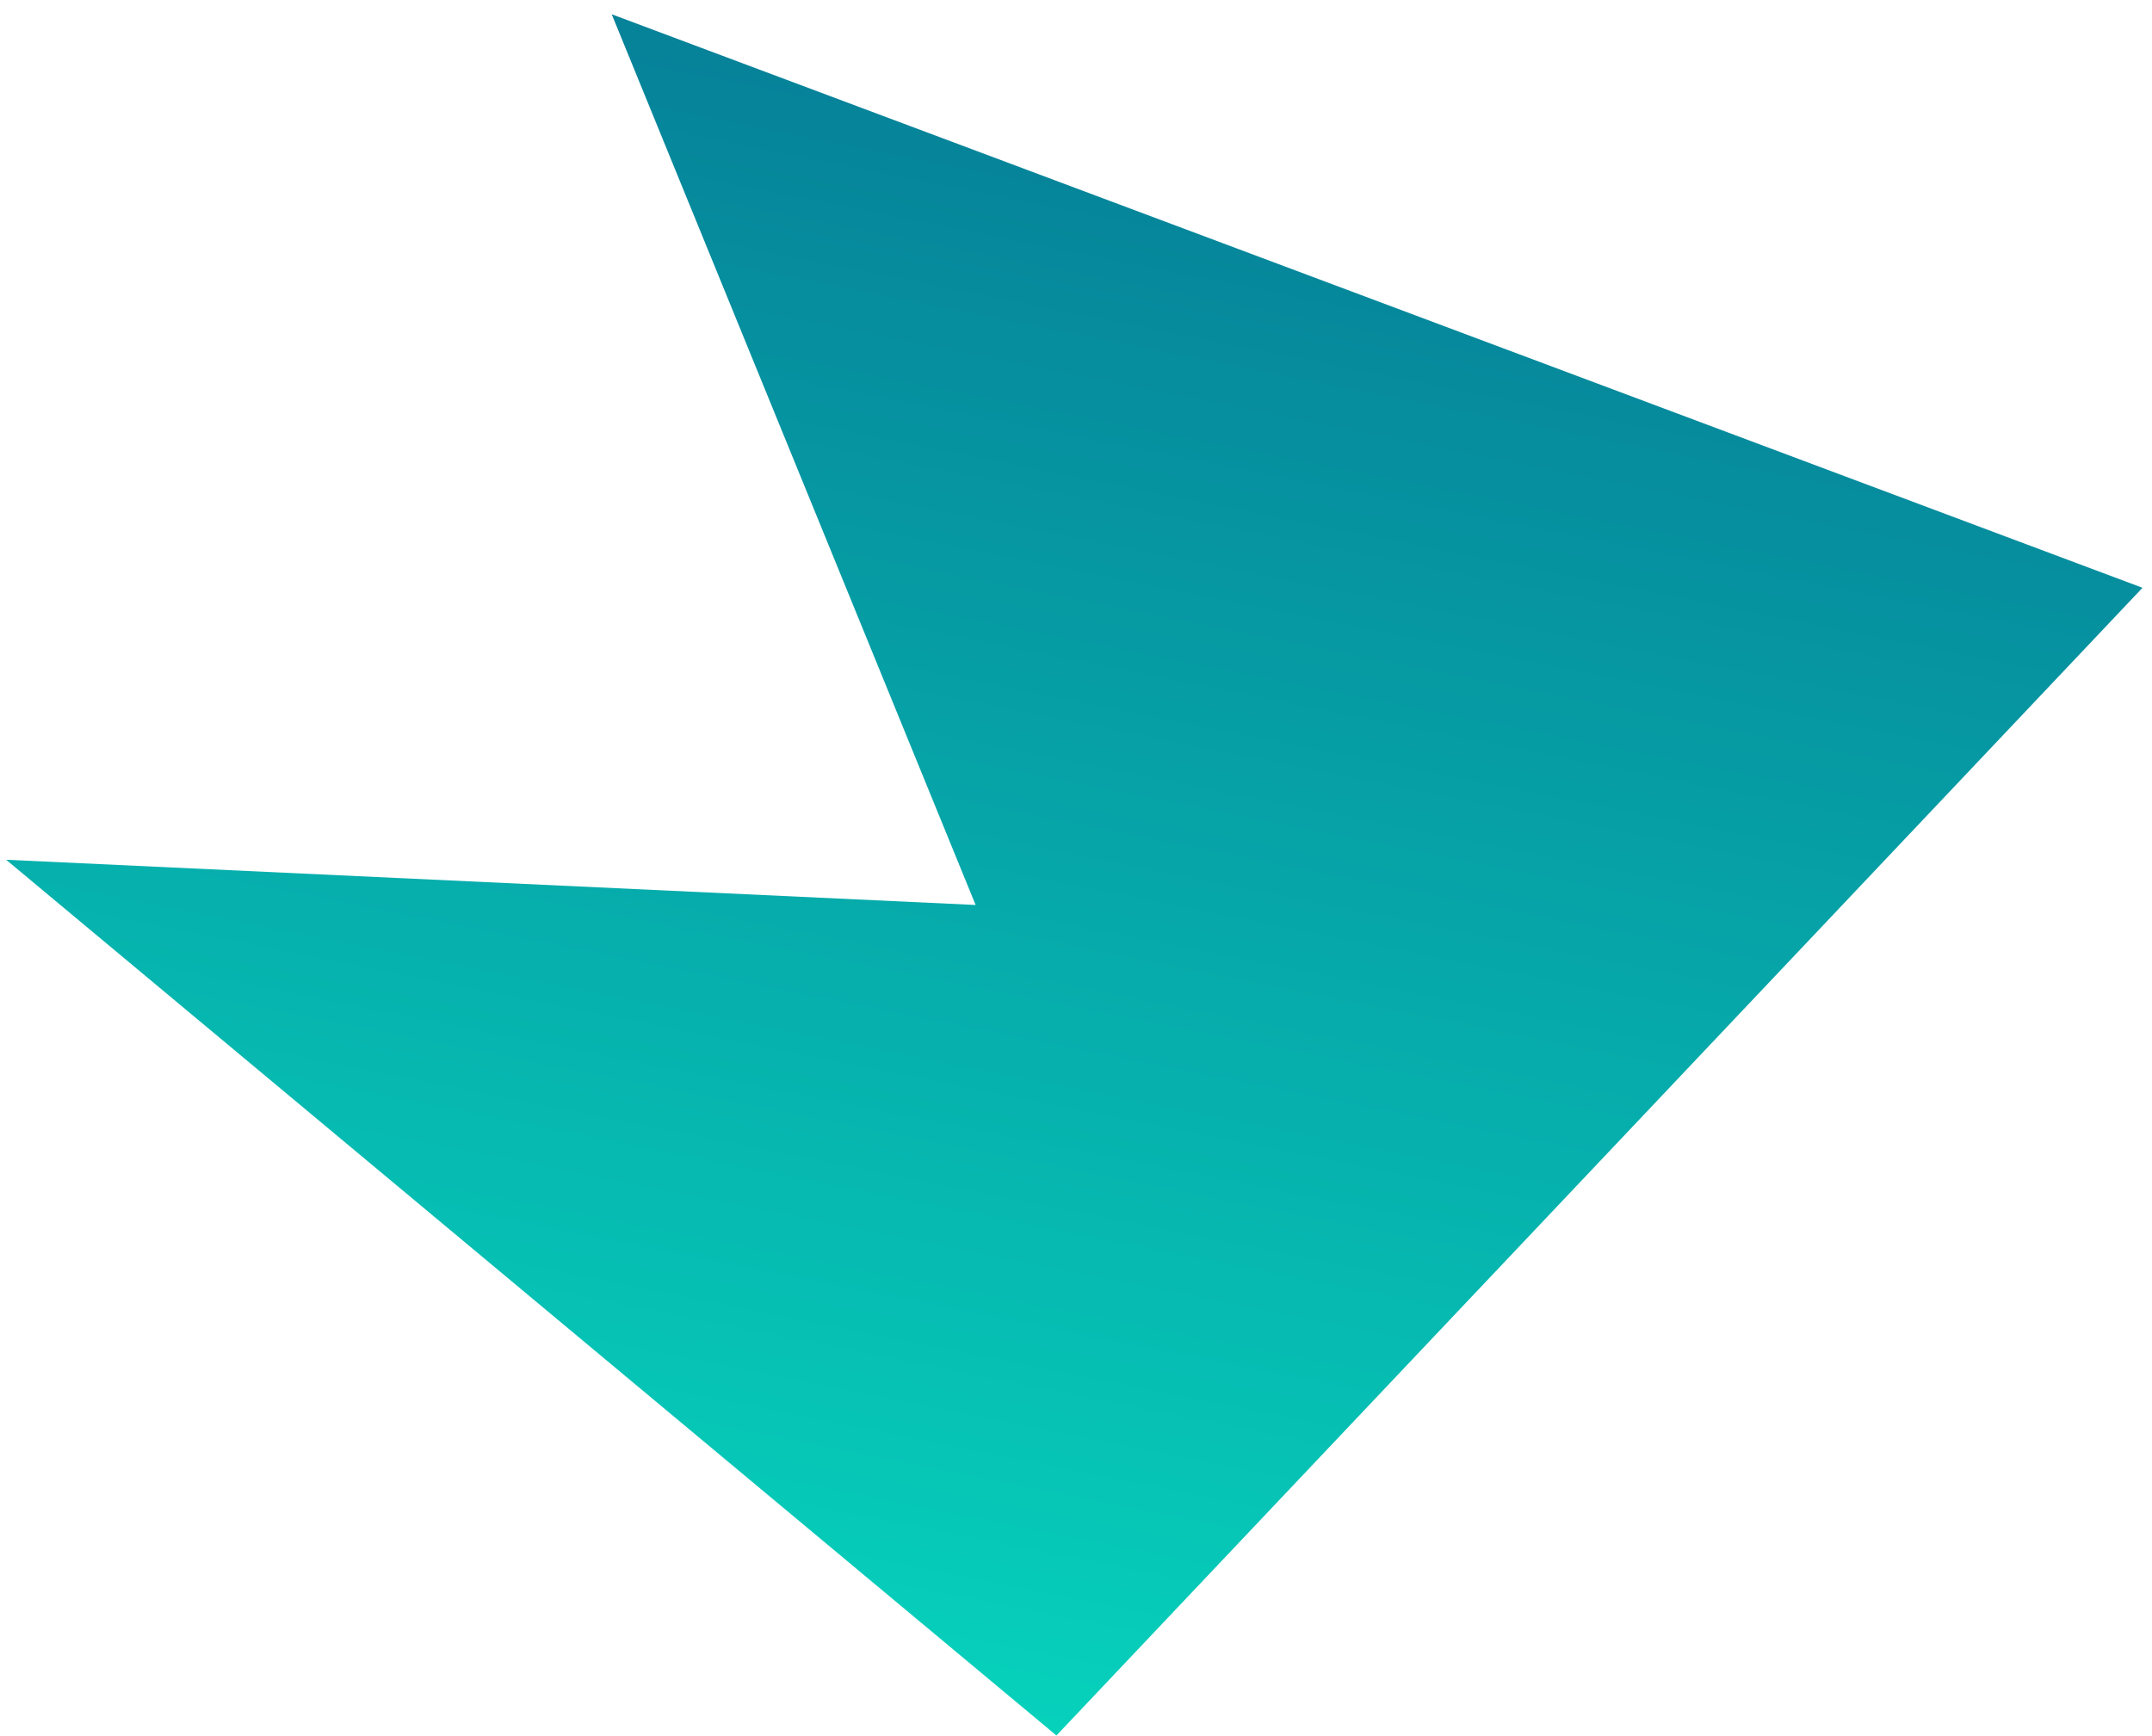 <svg xmlns="http://www.w3.org/2000/svg" width="119" height="96" viewBox="0 0 119 96">
  <defs>
    <linearGradient id="helloyou_triangle2-a" x1="50%" x2="50%" y1="0%" y2="100%">
      <stop offset="0%" stop-color="#06D1BB"/>
      <stop offset="100%" stop-color="#068299"/>
    </linearGradient>
  </defs>
  <polygon fill="url(#helloyou_triangle2-a)" fill-rule="evenodd" points="46.467 6.726 .92 81.3 90.313 94.726 60.388 50.726 113.346 42.026" transform="rotate(-168 57.133 50.726)"/>
</svg>
